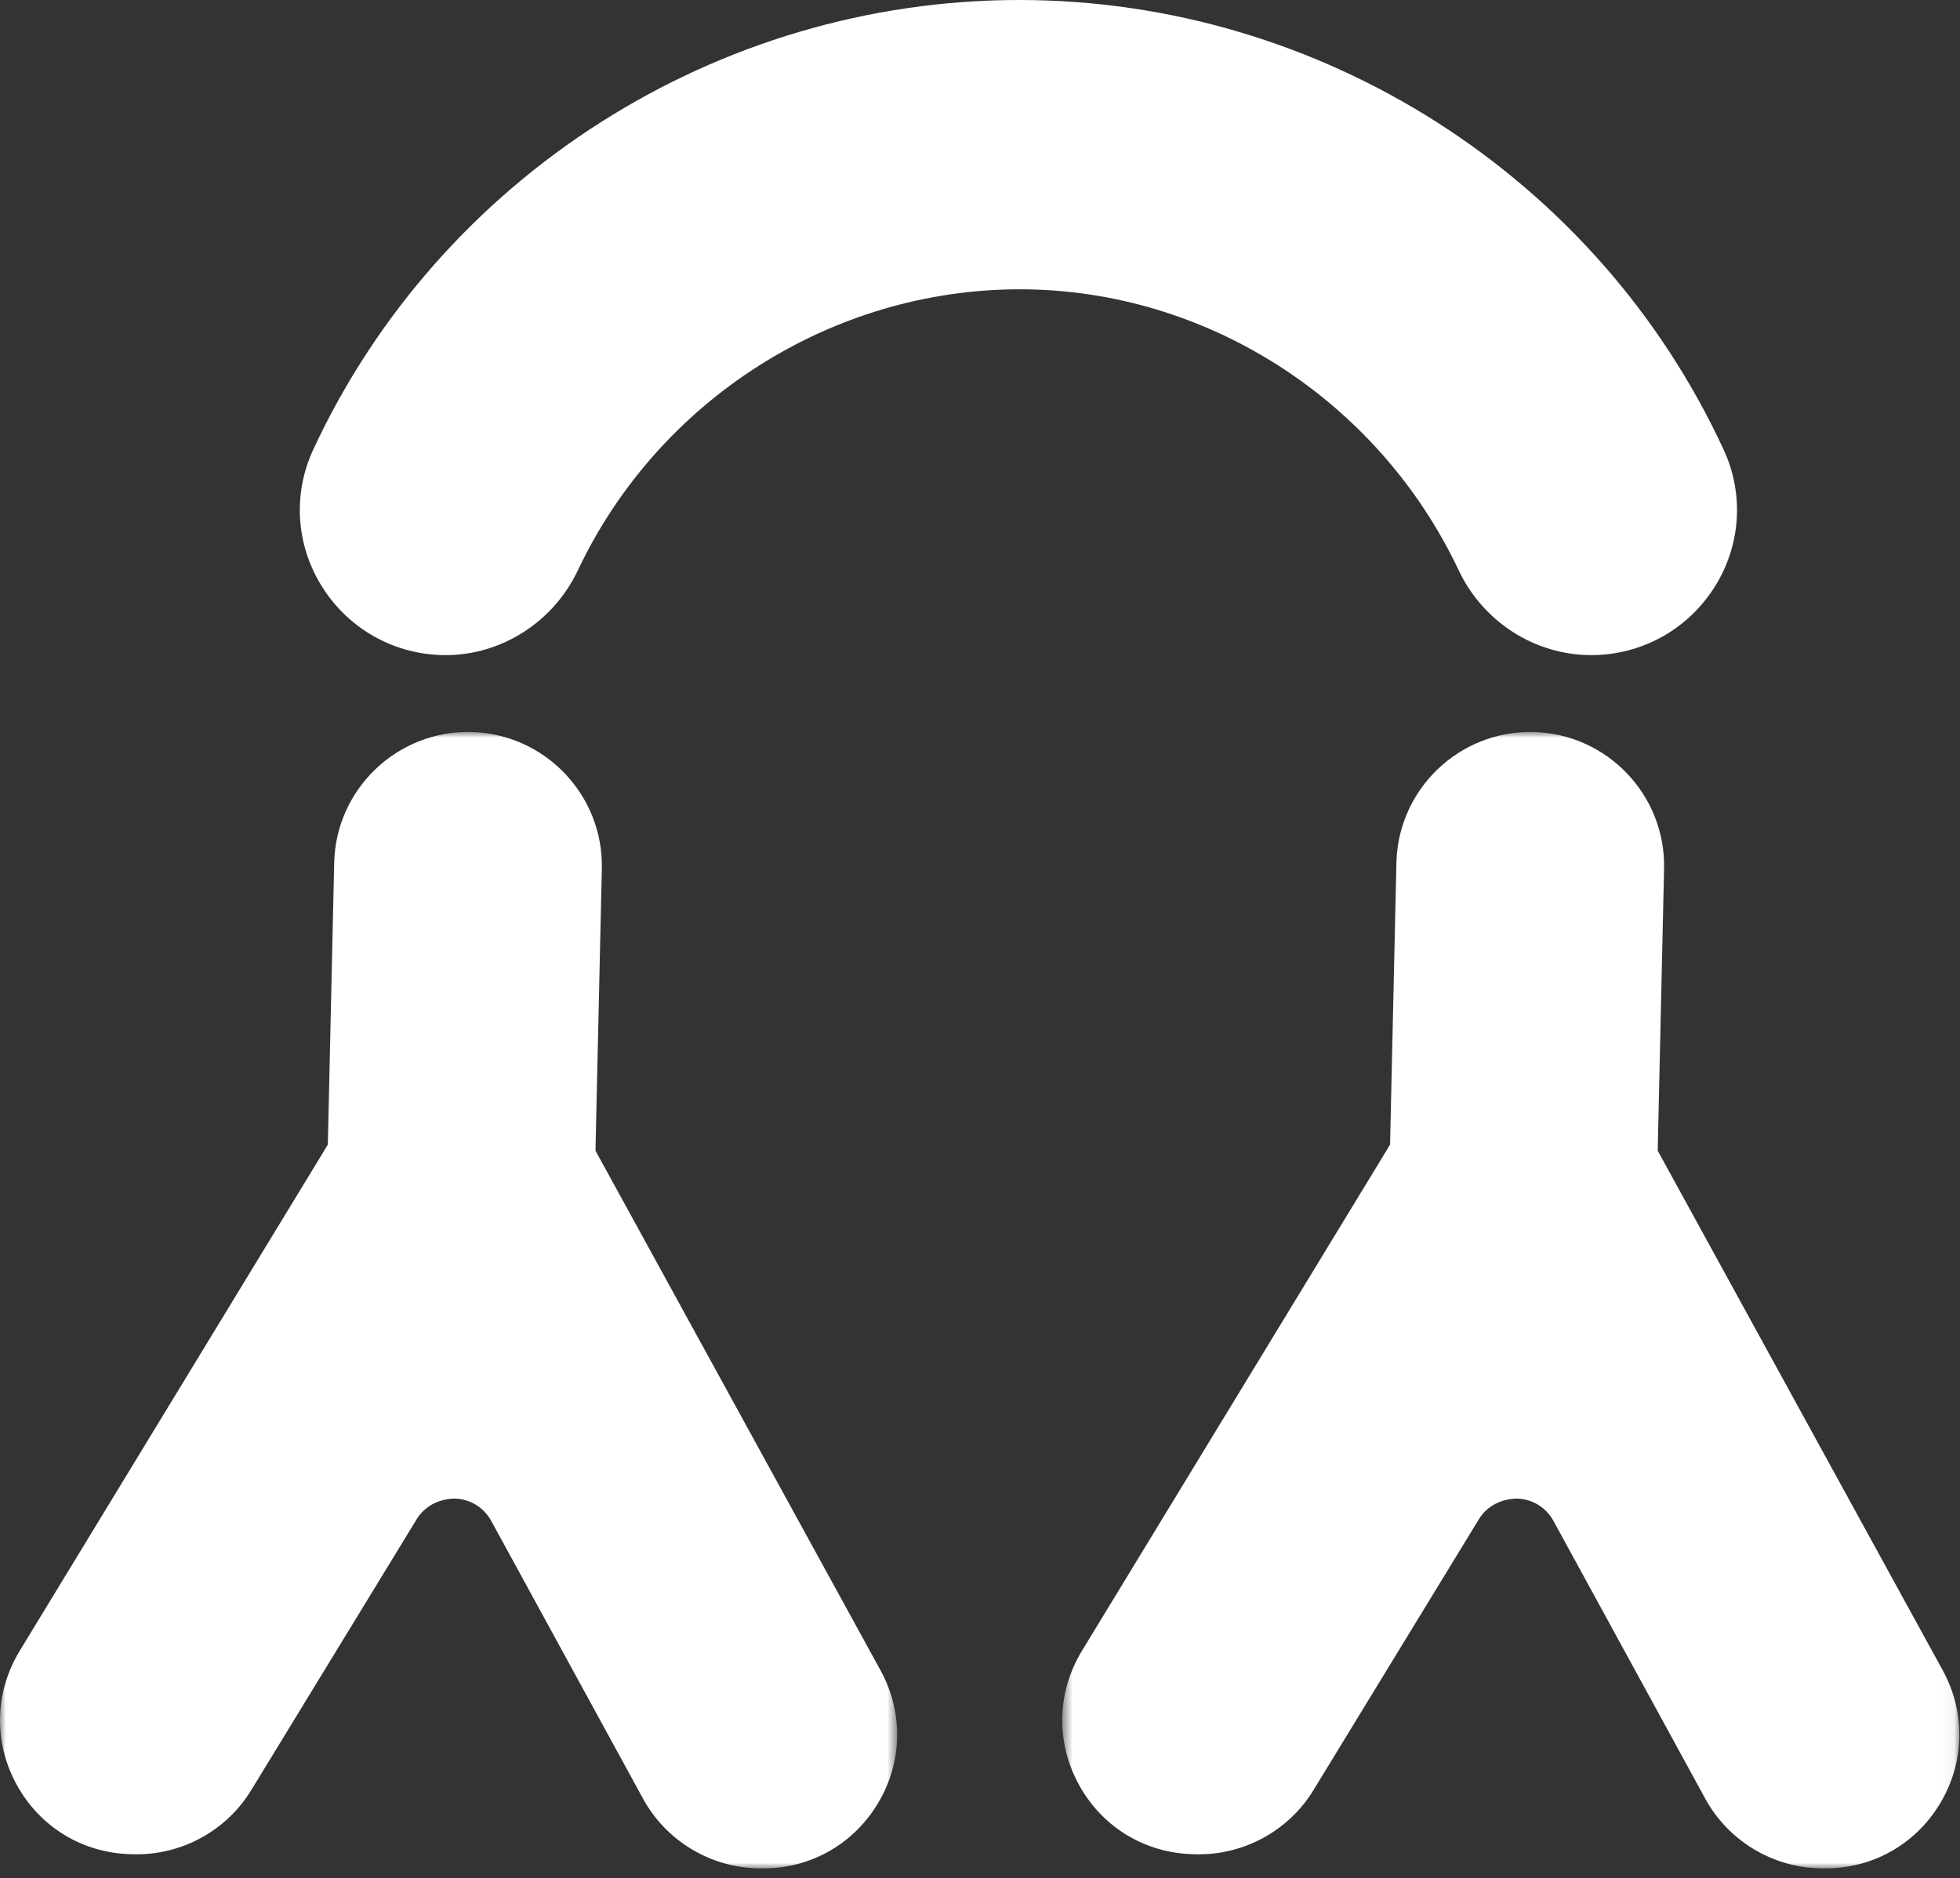 <?xml version="1.0" encoding="UTF-8"?>
<svg width="169px" height="162px" viewBox="0 0 169 162" version="1.1" xmlns="http://www.w3.org/2000/svg" xmlns:xlink="http://www.w3.org/1999/xlink">
    <rect x="0" y="0" width="169" height="162" fill="#333333" stroke="none"/>
    <!-- Generator: Sketch 51.2 (57519) - http://www.bohemiancoding.com/sketch -->
    <title>category-mascotas</title>
    <desc>Created with Sketch.</desc>
    <defs>
        <polygon id="path-1" points="0.59 0.988 77.947 0.988 77.947 99 0.59 99"></polygon>
        <polygon id="path-3" points="0 0.988 77.357 0.988 77.357 99 0 99"></polygon>
    </defs>
    <g id="Page-1" stroke="none" stroke-width="1" fill="none" fill-rule="evenodd">
        <g id="Categories" transform="translate(-11, -14)">
            <g id="category-mascotas" transform="translate(11, 14)">
                <g id="Group-3" transform="translate(91, 62.142)">
                    <mask id="mask-2" fill="white">
                        <use xlink:href="#path-1"></use>
                    </mask>
                    <g id="Clip-2"></g>
                    <path d="M2.026,91.777 C4.029,95.439 7.717,97.68 11.889,97.774 L12.138,97.779 C16.238,97.872 20.113,95.756 22.249,92.254 L36.518,68.882 C37.218,67.737 38.451,67.132 39.779,67.104 C41.121,67.136 42.307,67.859 42.95,69.037 L56.036,92.987 C58.008,96.598 61.79,98.899 65.904,98.992 L66.127,98.997 C70.299,99.091 74.084,97.018 76.251,93.451 C78.418,89.883 78.514,85.568 76.506,81.907 L51.942,37.113 L51.944,36.677 L52.483,12.79 C52.626,6.427 47.567,1.134 41.205,0.991 C34.842,0.847 29.549,5.906 29.405,12.269 L28.858,36.567 L28.635,36.944 L2.291,80.234 C0.121,83.8 0.022,88.115 2.026,91.777" id="Fill-1" fill="#FFFFFF" mask="url(#mask-2)"></path>
                </g>
                <g id="Group-6" transform="translate(0, 62.142)">
                    <mask id="mask-4" fill="white">
                        <use xlink:href="#path-3"></use>
                    </mask>
                    <g id="Clip-5"></g>
                    <path d="M1.436,91.777 C3.44,95.439 7.127,97.68 11.299,97.774 L11.548,97.779 C15.648,97.872 19.523,95.756 21.659,92.254 L35.929,68.882 C36.629,67.737 37.861,67.132 39.189,67.104 C40.531,67.136 41.717,67.859 42.36,69.037 L55.446,92.987 C57.419,96.598 61.201,98.899 65.314,98.992 L65.537,98.997 C69.709,99.091 73.494,97.018 75.661,93.451 C77.828,89.883 77.924,85.568 75.917,81.907 L51.352,37.113 L51.354,36.677 L51.893,12.79 C52.036,6.427 46.977,1.134 40.615,0.991 C34.252,0.847 28.959,5.906 28.815,12.269 L28.268,36.567 L28.045,36.944 L1.701,80.234 C-0.469,83.8 -0.568,88.115 1.436,91.777" id="Fill-4" fill="#FFFFFF" mask="url(#mask-4)"></path>
                </g>
                <path d="M27.818,50.677 C30.145,54.325 34.112,56.502 38.429,56.502 C43.252,56.502 47.725,53.633 49.824,49.19 C56.788,34.466 71.745,24.951 87.927,24.951 C103.967,24.951 118.822,34.463 125.773,49.182 C127.872,53.628 132.346,56.502 137.196,56.502 C141.508,56.502 145.472,54.329 147.801,50.688 C150.098,47.098 150.408,42.656 148.631,38.807 C137.744,15.232 113.898,0 87.882,0 C61.841,0 37.945,15.224 27.005,38.785 C25.218,42.635 25.522,47.08 27.818,50.677" id="Fill-7" fill="#FFFFFF"></path>
            </g>
        </g>
    </g>
</svg>